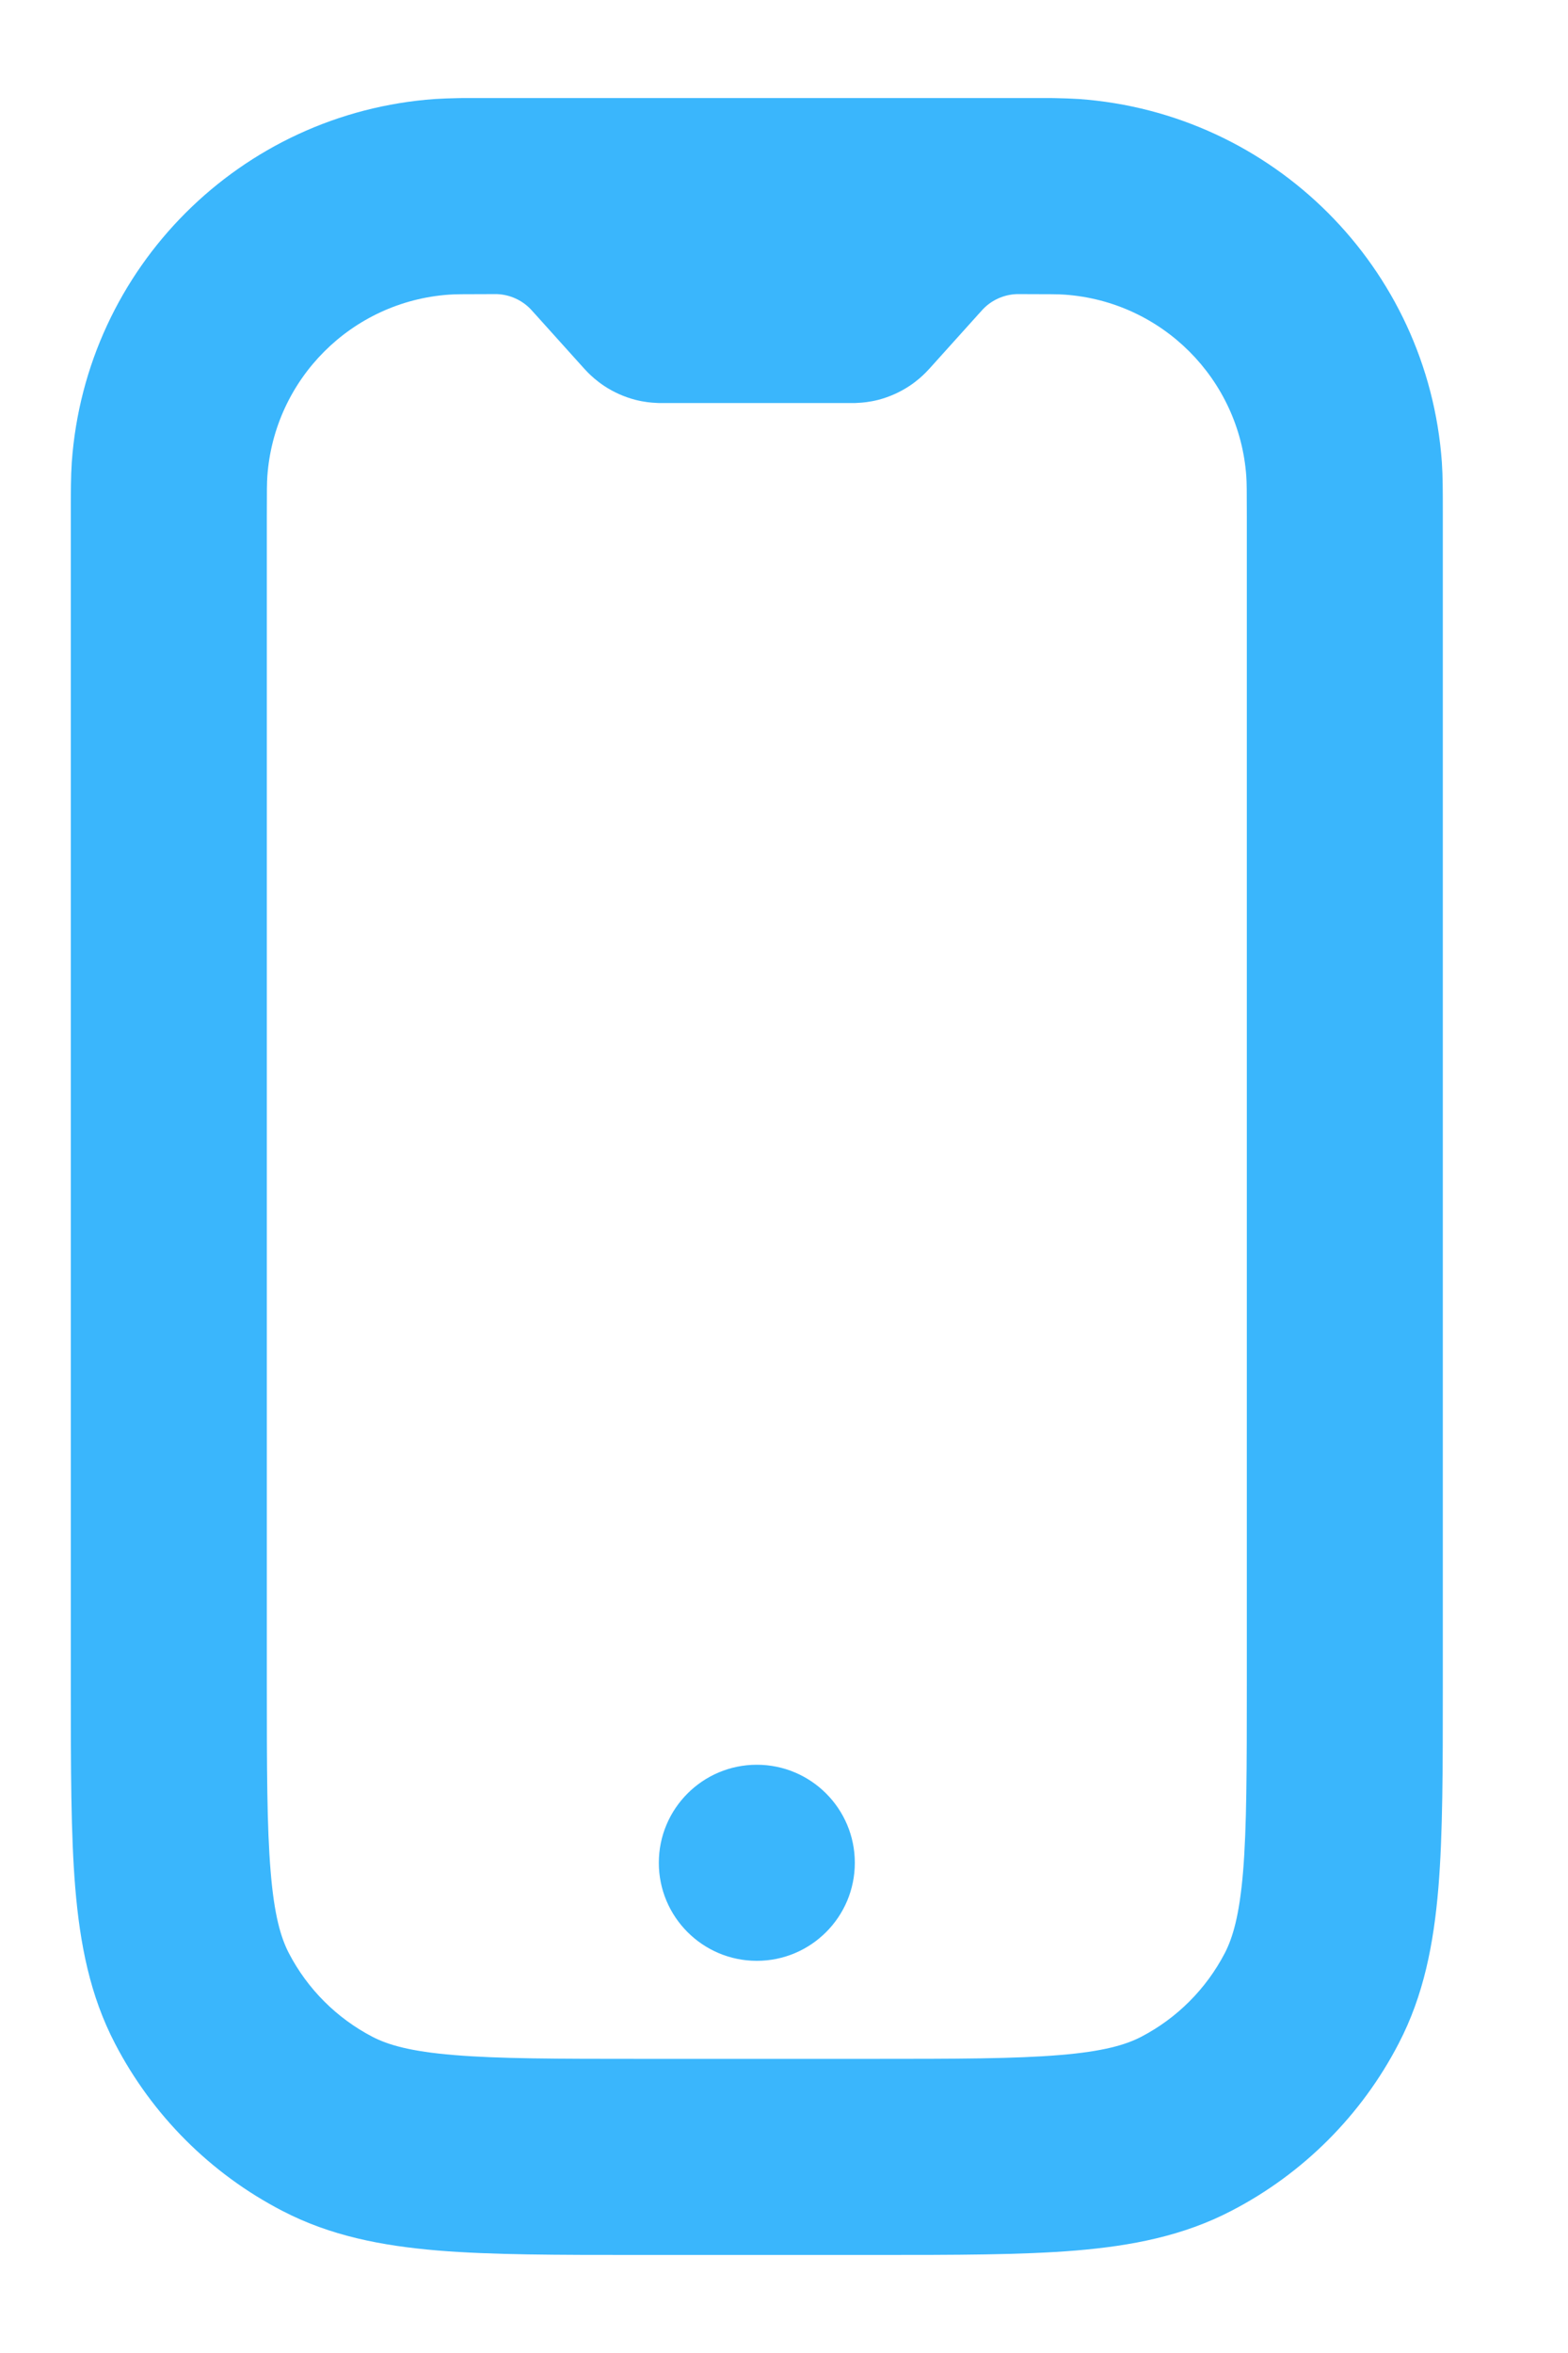 <svg width="18" height="27" viewBox="0 0 18 27" fill="none" xmlns="http://www.w3.org/2000/svg">
<path d="M9.813 21.375C9.813 21.996 9.309 22.5 8.688 22.5C8.067 22.5 7.563 21.996 7.563 21.375C7.563 20.754 8.067 20.25 8.688 20.25C9.309 20.25 9.813 20.754 9.813 21.375Z" fill="#3AB6FC"/>
<path fill-rule="evenodd" clip-rule="evenodd" d="M5.577 1.125L5.631 1.125C5.64 1.125 5.648 1.125 5.657 1.125H11.719C11.728 1.125 11.736 1.125 11.745 1.125L11.8 1.125C11.827 1.125 11.853 1.125 11.878 1.125H12.063C12.082 1.125 12.1 1.125 12.118 1.126C12.215 1.128 12.301 1.131 12.383 1.136C14.616 1.295 16.393 3.072 16.552 5.305C16.563 5.466 16.563 5.646 16.563 5.888V19.363C16.563 20.284 16.563 21.044 16.512 21.663C16.458 22.306 16.344 22.896 16.056 23.449C15.63 24.271 14.959 24.942 14.137 25.368C13.584 25.656 12.994 25.77 12.351 25.824C11.732 25.875 10.973 25.875 10.052 25.875H7.324C6.404 25.875 5.644 25.875 5.025 25.824C4.382 25.77 3.792 25.656 3.239 25.368C2.417 24.942 1.747 24.271 1.32 23.449C1.032 22.896 0.918 22.306 0.864 21.663C0.813 21.044 0.813 20.284 0.813 19.363L0.813 5.888C0.813 5.646 0.813 5.466 0.824 5.305C0.983 3.072 2.76 1.295 4.994 1.136C5.075 1.131 5.161 1.128 5.258 1.126C5.276 1.125 5.295 1.125 5.313 1.125H5.498C5.523 1.125 5.55 1.125 5.577 1.125ZM5.619 3.375C5.316 3.375 5.223 3.376 5.153 3.381C4.037 3.46 3.148 4.349 3.069 5.465C3.064 5.535 3.063 5.627 3.063 5.93V19.316C3.063 20.296 3.064 20.962 3.107 21.477C3.148 21.978 3.224 22.234 3.316 22.412C3.53 22.823 3.865 23.158 4.276 23.372C4.454 23.464 4.71 23.54 5.211 23.581C5.726 23.624 6.392 23.625 7.372 23.625H10.004C10.984 23.625 11.65 23.624 12.165 23.581C12.666 23.54 12.922 23.464 13.1 23.372C13.511 23.158 13.846 22.823 14.06 22.412C14.152 22.234 14.228 21.978 14.27 21.477C14.312 20.962 14.313 20.296 14.313 19.316V5.93C14.313 5.627 14.312 5.535 14.307 5.465C14.228 4.349 13.339 3.46 12.223 3.381C12.153 3.376 12.061 3.375 11.758 3.375C11.682 3.375 11.674 3.375 11.668 3.375C11.524 3.381 11.387 3.442 11.286 3.546C11.282 3.55 11.276 3.556 11.226 3.612L10.676 4.223L10.662 4.238C10.656 4.245 10.643 4.259 10.626 4.276C10.591 4.311 10.528 4.371 10.438 4.43C10.33 4.501 10.211 4.554 10.087 4.587C9.983 4.614 9.896 4.621 9.846 4.623C9.823 4.625 9.803 4.625 9.794 4.625L9.773 4.625H7.604L7.582 4.625C7.573 4.625 7.554 4.625 7.53 4.623C7.48 4.621 7.394 4.614 7.29 4.587C7.165 4.554 7.046 4.501 6.938 4.43C6.849 4.371 6.785 4.311 6.75 4.276C6.734 4.259 6.721 4.245 6.714 4.238L6.7 4.223L6.15 3.612C6.1 3.556 6.094 3.55 6.09 3.546C5.989 3.442 5.852 3.381 5.708 3.375C5.702 3.375 5.694 3.375 5.619 3.375Z" fill="#3AB6FC"/>
</svg>
